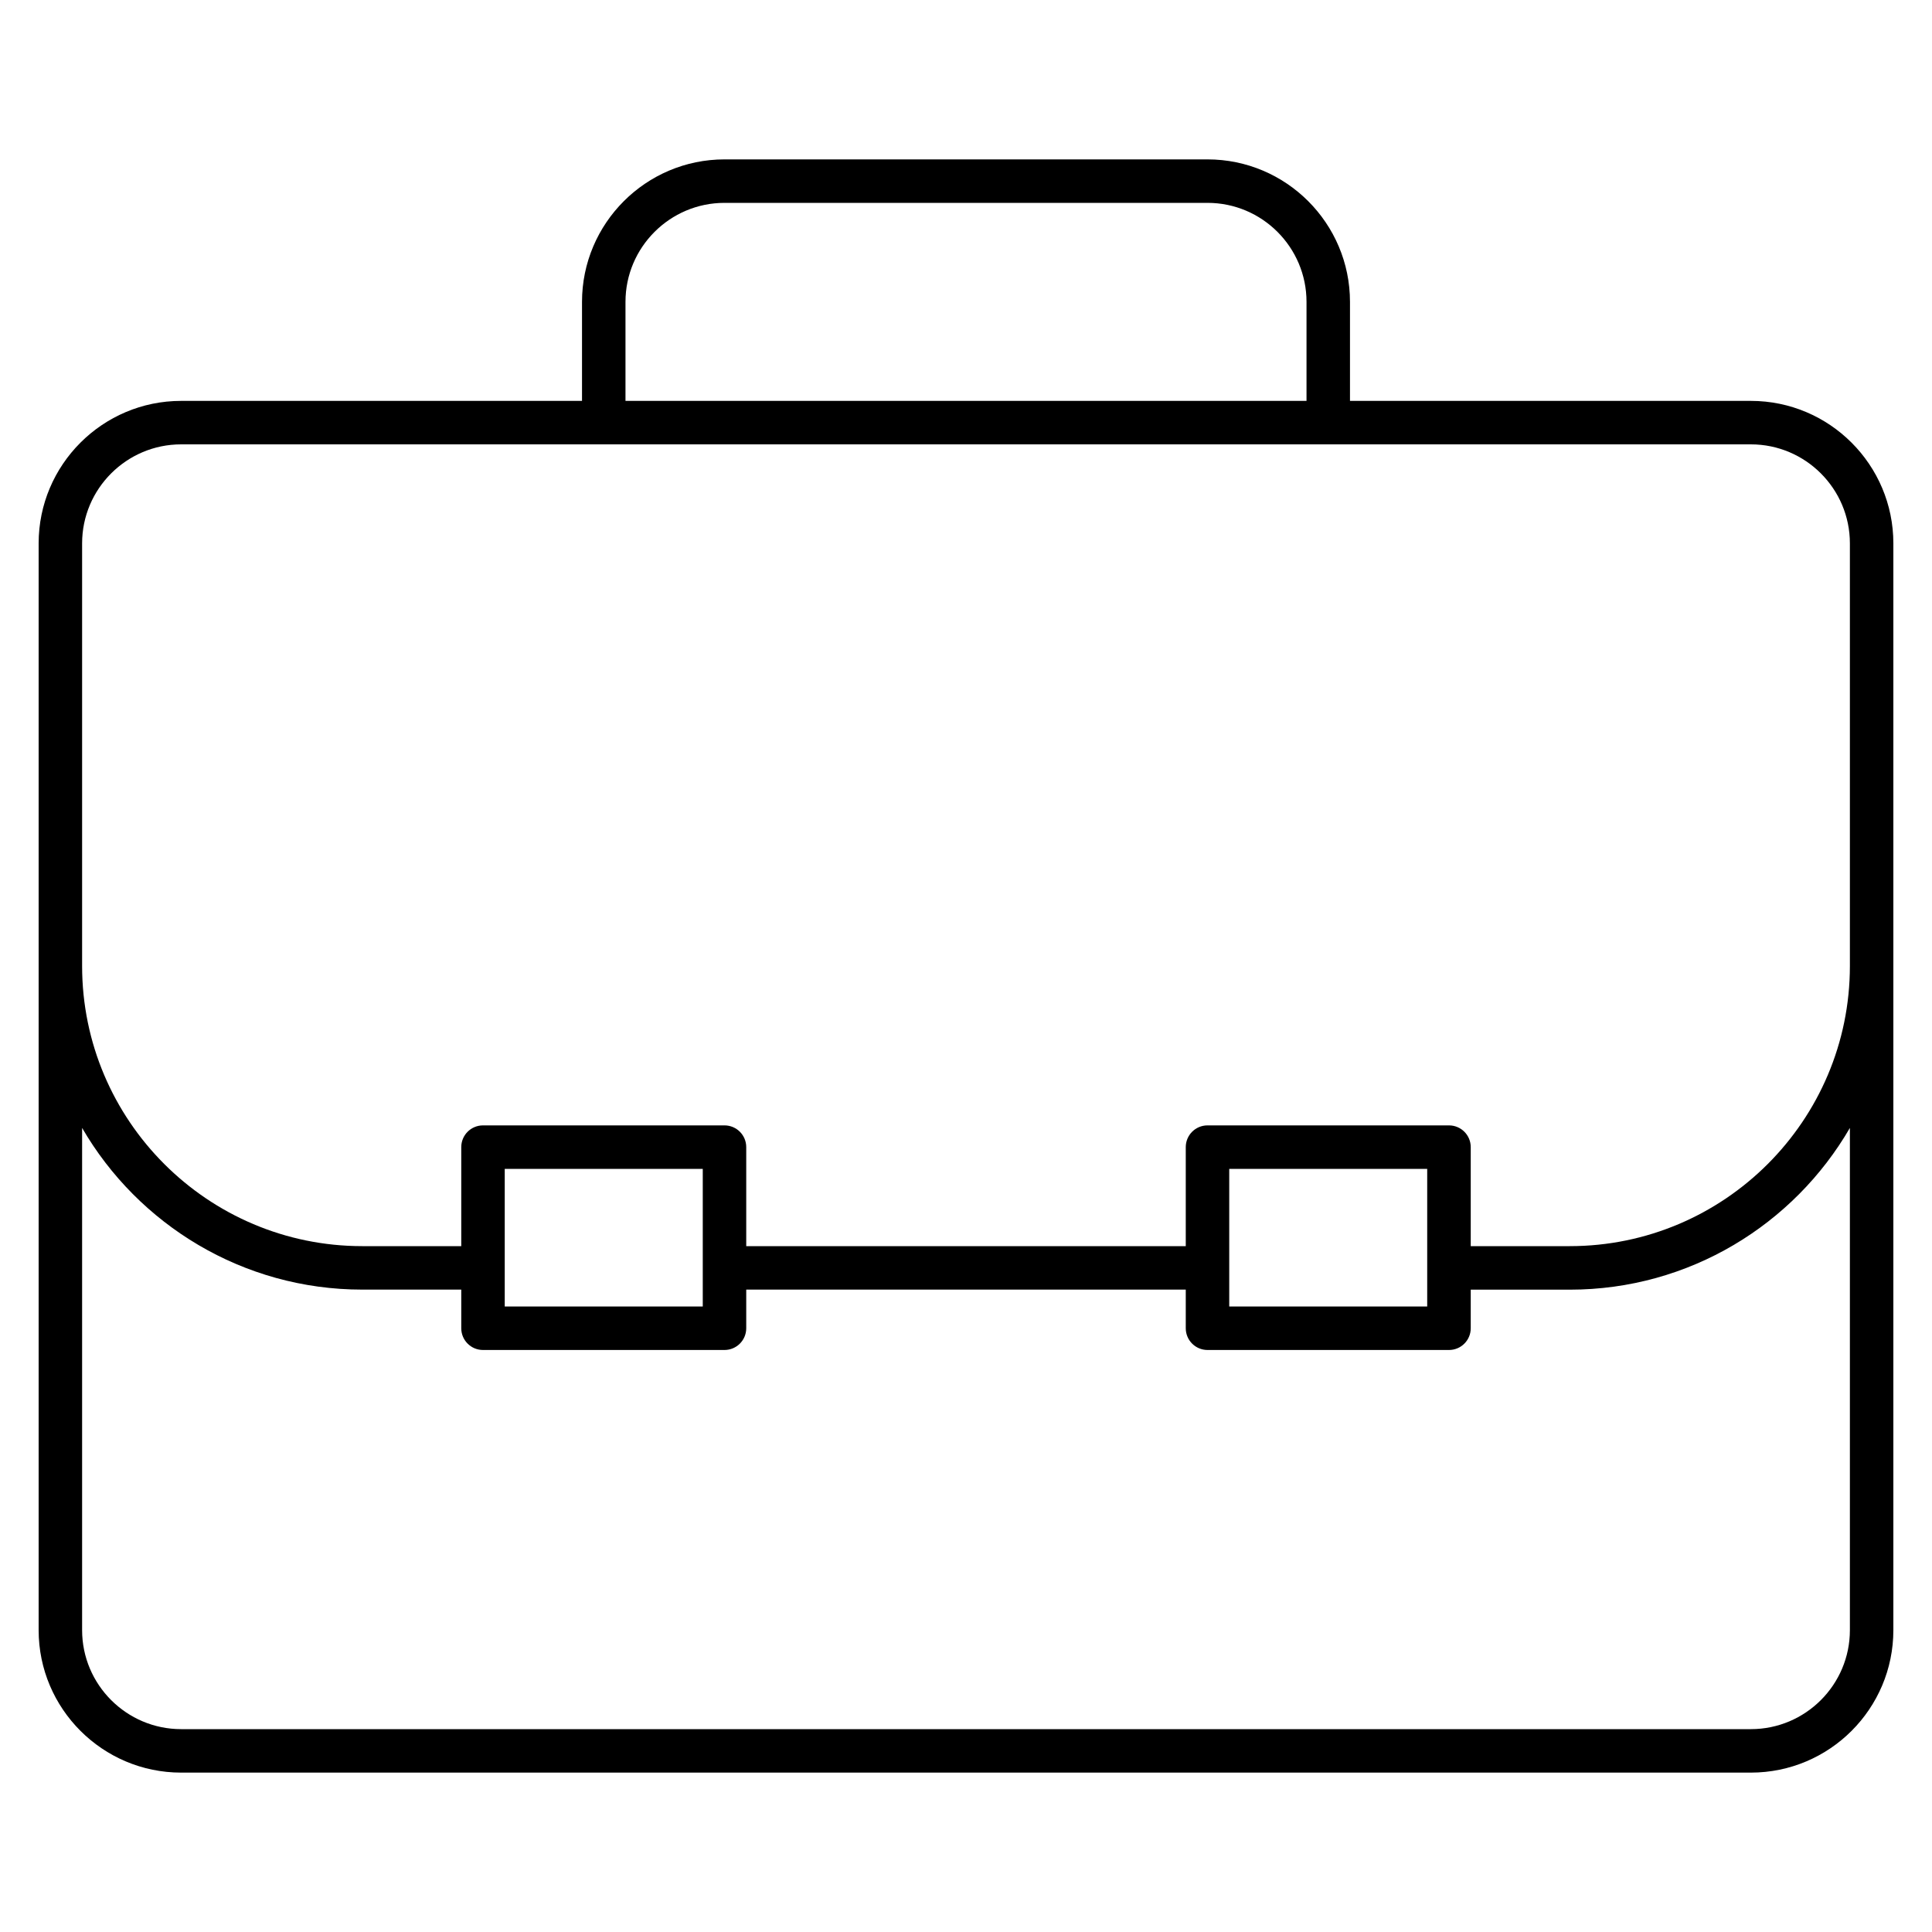 <?xml version="1.0" encoding="iso-8859-1"?>
<!-- Generator: Adobe Illustrator 29.1.0, SVG Export Plug-In . SVG Version: 9.03 Build 55587)  -->
<svg version="1.1" id="Layer_1" xmlns="http://www.w3.org/2000/svg" xmlns:xlink="http://www.w3.org/1999/xlink" x="0px" y="0px"
	 viewBox="0 0 32 32" style="enable-background:new 0 0 32 32;" xml:space="preserve">
<path id="briefcase_00000176028188989042191350000009464438092062443450_" d="M29,29.36H3c-1.301,0-2.36-1.059-2.36-2.36V9
	c0-1.301,1.059-2.36,2.36-2.36h6.64V5c0-1.301,1.059-2.36,2.36-2.36h8c1.302,0,2.36,1.059,2.36,2.36v1.64H29
	c1.302,0,2.36,1.059,2.36,2.36v18C31.36,28.302,30.302,29.36,29,29.36z M1.36,18.682V27c0,0.904,0.736,1.64,1.64,1.64h26
	c0.904,0,1.64-0.735,1.64-1.64v-8.318c-0.928,1.6-2.66,2.679-4.64,2.679h-1.64V22c0,0.199-0.161,0.36-0.36,0.36h-4
	c-0.199,0-0.36-0.161-0.36-0.36v-0.64h-7.28V22c0,0.199-0.161,0.36-0.36,0.36H8c-0.199,0-0.36-0.161-0.36-0.36v-0.64H6
	C4.021,21.36,2.288,20.281,1.36,18.682z M20.36,21.64h3.279v-2.28H20.36V21.64z M8.36,21.64h3.28v-2.28H8.36V21.64z M24.36,20.64H26
	c2.559,0,4.64-2.081,4.64-4.64V9c0-0.904-0.735-1.64-1.64-1.64H3C2.096,7.36,1.36,8.096,1.36,9v7c0,2.559,2.082,4.64,4.64,4.64h1.64
	V19c0-0.199,0.161-0.36,0.36-0.36h4c0.199,0,0.36,0.161,0.36,0.36v1.64h7.28V19c0-0.199,0.161-0.36,0.36-0.36h4
	c0.199,0,0.36,0.161,0.36,0.36V20.64z M10.36,6.64h11.28V5c0-0.904-0.735-1.64-1.64-1.64h-8c-0.904,0-1.64,0.736-1.64,1.64V6.64z"/>
<rect id="_Transparent_Rectangle" style="fill:none;" width="32" height="32"/>
</svg>
